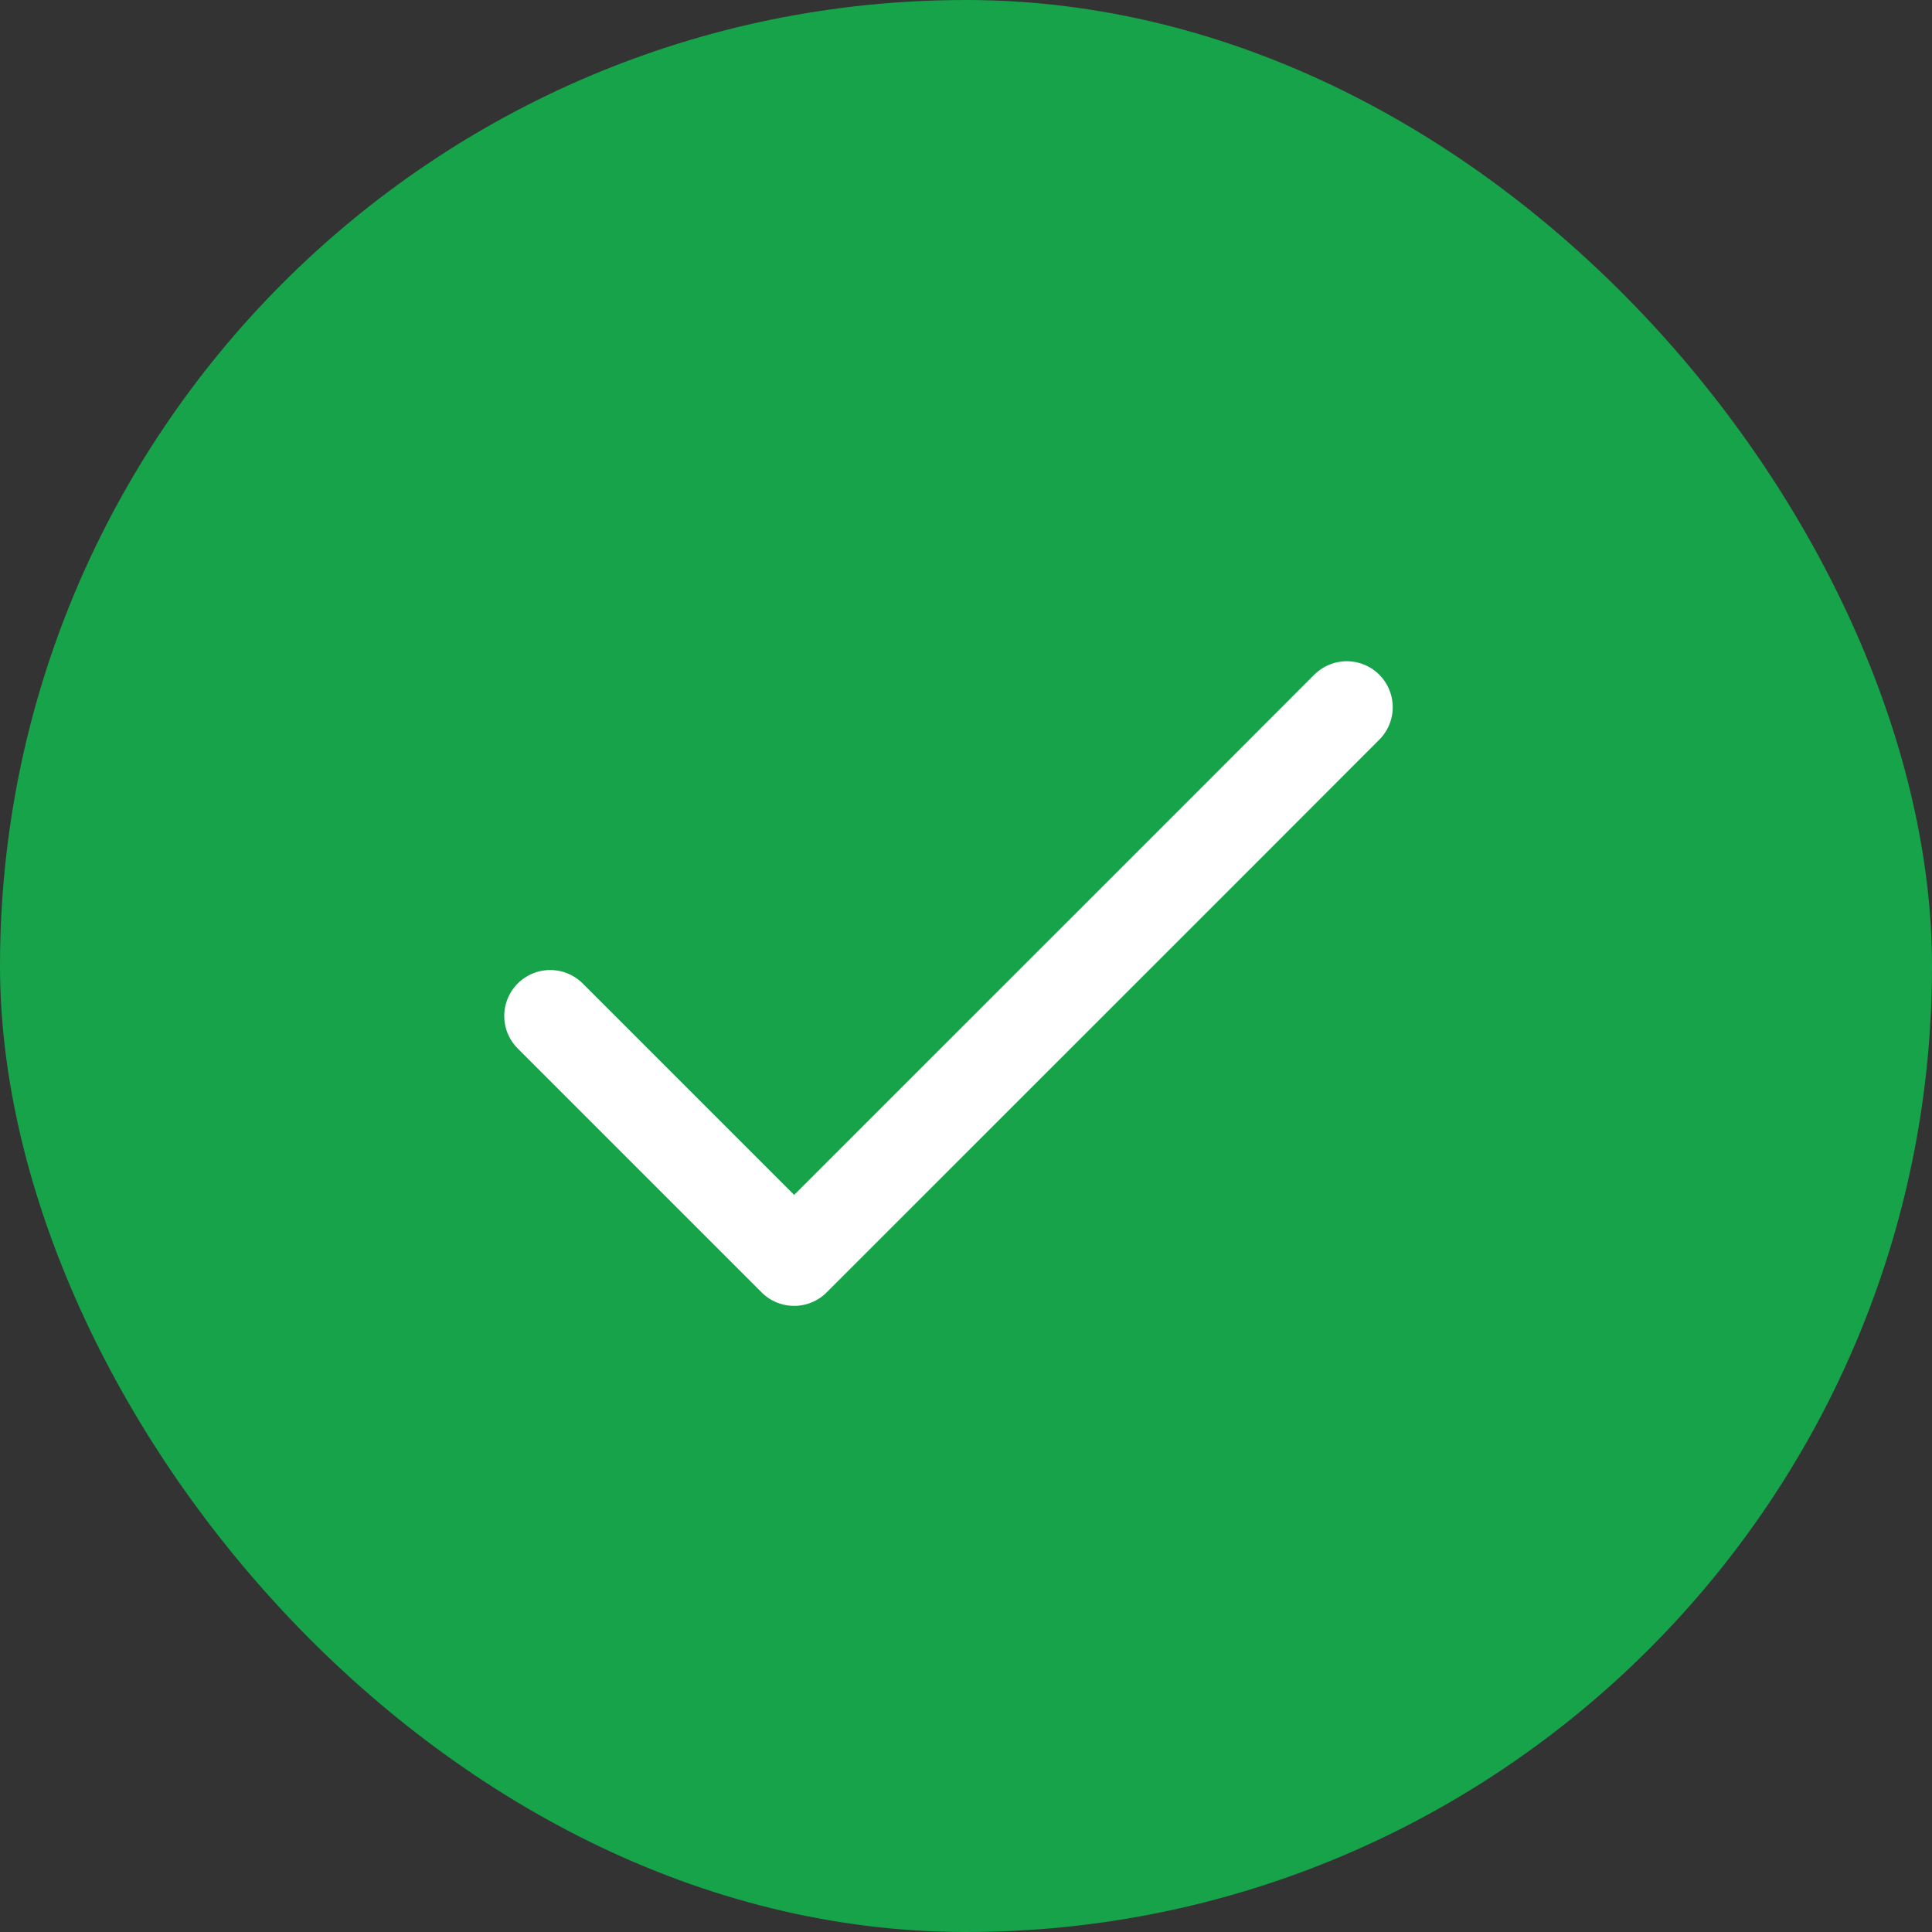 <svg width="24" height="24" viewBox="0 0 24 24" fill="none" xmlns="http://www.w3.org/2000/svg">
<rect x="0" y="0" width="24" height="24" fill="#333333" stroke="none"/>
<rect y="-1.52588e-05" width="24" height="24" rx="12" fill="#16A34A"/>
<path d="M16.73 8.785L15.213 10.304L9.865 15.651L6.835 12.621" stroke="white" stroke-width="1.142" stroke-linecap="round" stroke-linejoin="round"/>
</svg>

